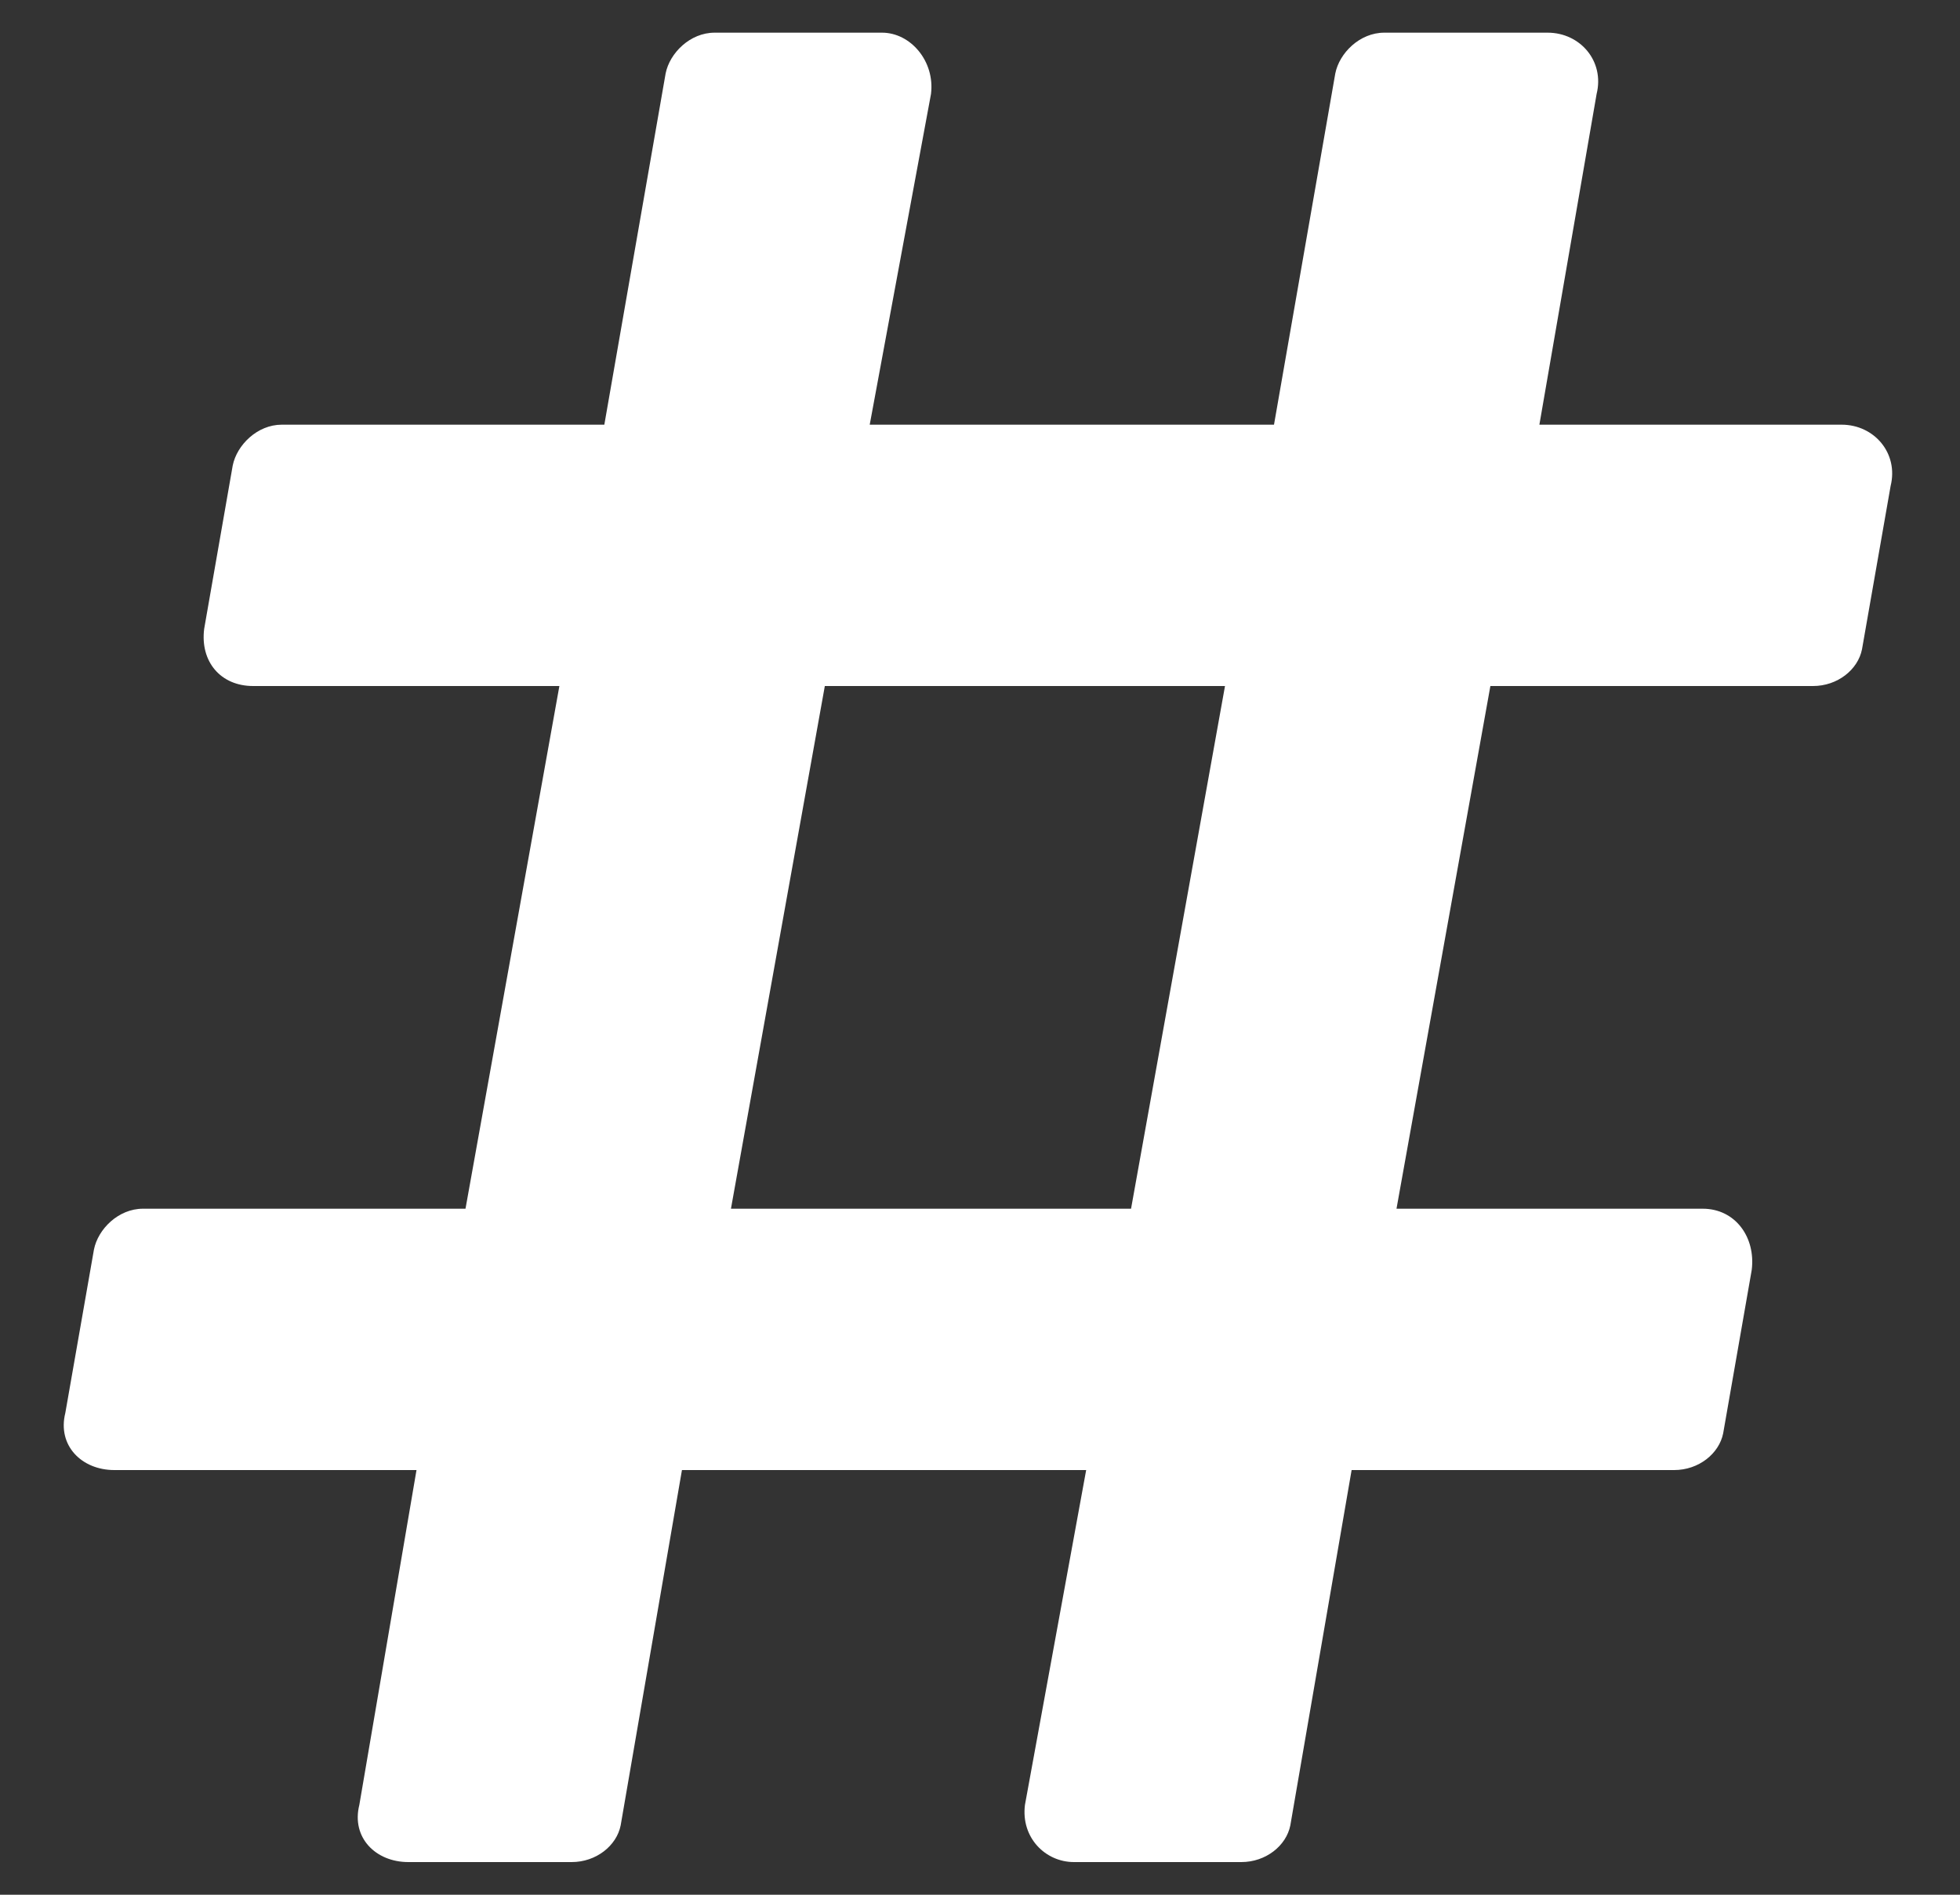 <svg width="30" height="29" viewBox="0 0 30 29" fill="none" xmlns="http://www.w3.org/2000/svg">
<rect x="0" y="0" width="30" height="29" fill="#333333" stroke="none"/>
<path d="M28.5 9.938L28.938 7.438C29.062 6.938 28.688 6.5 28.188 6.5H23.562L24.438 1.438C24.562 0.938 24.188 0.5 23.688 0.5H21.188C20.812 0.5 20.5 0.812 20.438 1.125L19.5 6.5H13.312L14.25 1.438C14.312 0.938 13.938 0.5 13.5 0.5H10.938C10.562 0.5 10.25 0.812 10.188 1.125L9.25 6.5H4.312C3.938 6.5 3.625 6.812 3.562 7.125L3.125 9.625C3.062 10.125 3.375 10.5 3.875 10.5H8.562L7.125 18.5H2.188C1.812 18.5 1.5 18.812 1.438 19.125L1 21.625C0.875 22.125 1.25 22.5 1.75 22.5H6.375L5.5 27.625C5.375 28.125 5.75 28.5 6.25 28.5H8.75C9.125 28.5 9.438 28.25 9.5 27.938L10.438 22.5H16.625L15.688 27.625C15.625 28.125 16 28.5 16.438 28.5H19C19.375 28.5 19.688 28.25 19.75 27.938L20.688 22.5H25.625C26 22.5 26.312 22.25 26.375 21.938L26.812 19.438C26.875 18.938 26.562 18.5 26.062 18.5H21.375L22.812 10.5H27.75C28.125 10.5 28.438 10.25 28.5 9.938ZM17.312 18.5H11.188L12.625 10.5H18.75L17.312 18.5Z" fill="white"/>
</svg>
